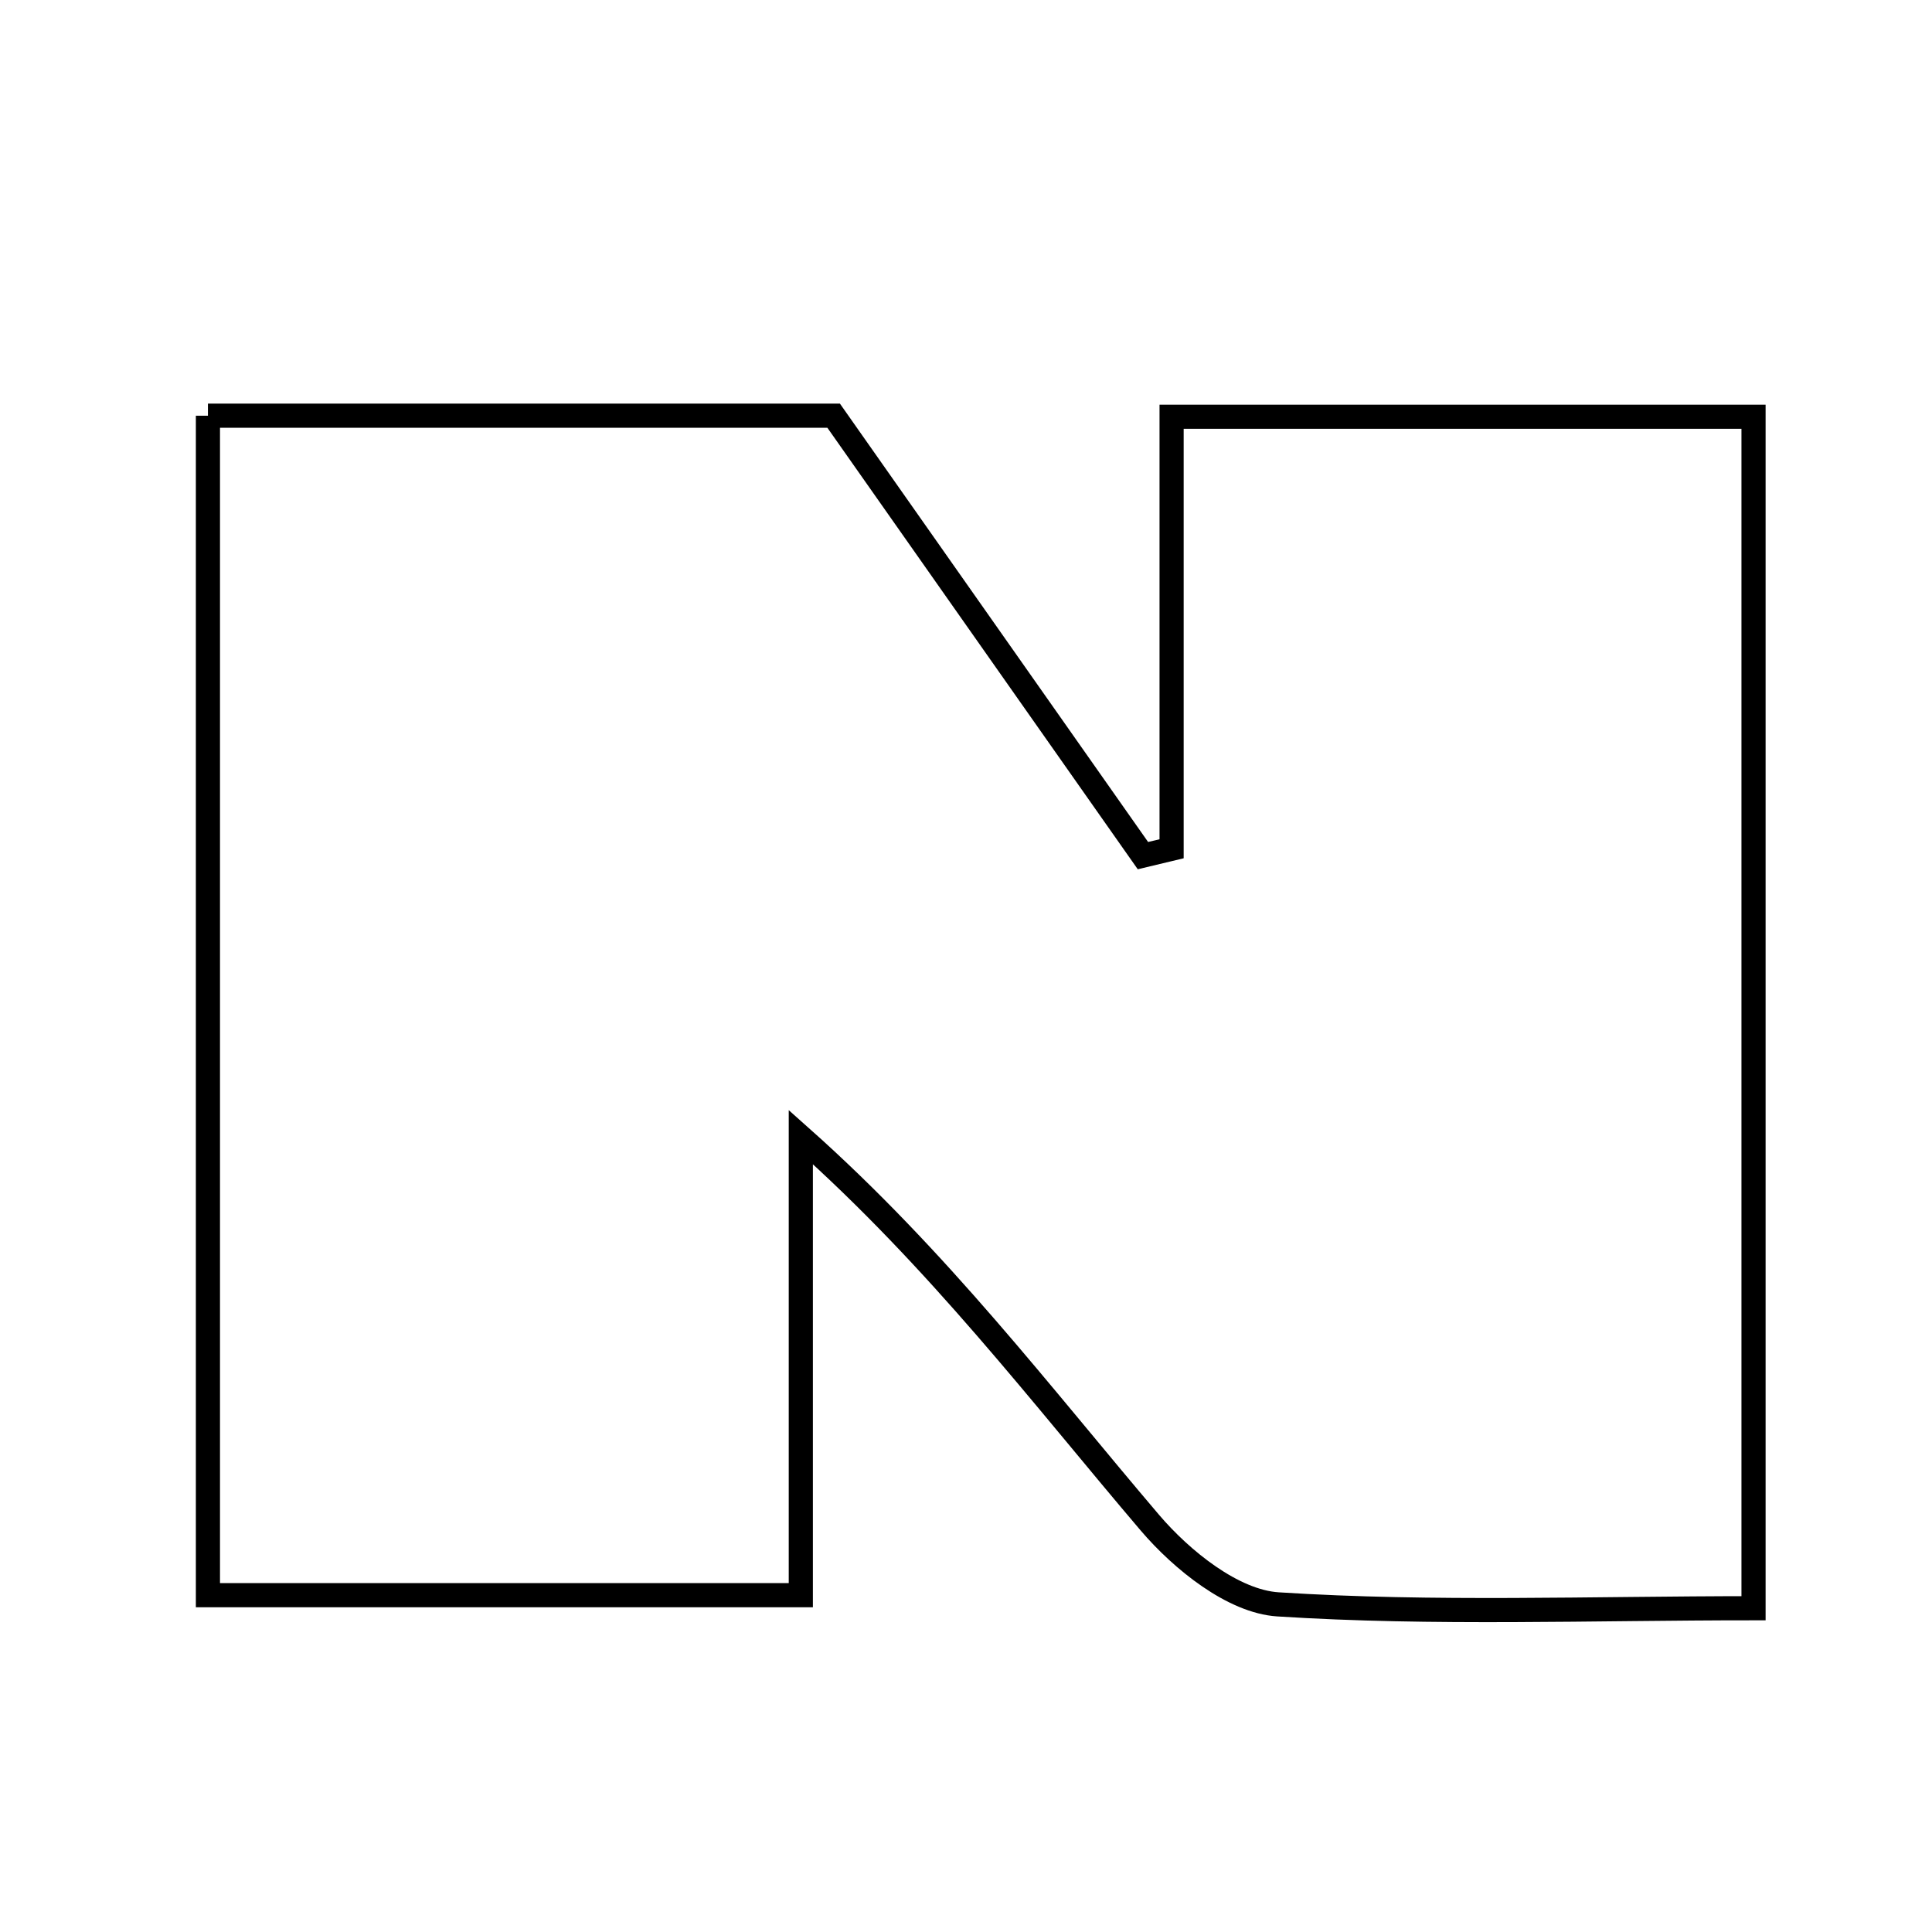 <svg xmlns="http://www.w3.org/2000/svg" viewBox="0.0 0.0 24.0 24.0" height="200px" width="200px"><path fill="none" stroke="black" stroke-width=".3" stroke-opacity="1.0"  filling="0" d="M2.583 5.164 C5.222 5.164 7.754 5.164 10.356 5.164 C11.628 6.973 12.912 8.801 14.198 10.629 C14.316 10.601 14.435 10.573 14.554 10.544 C14.554 8.801 14.554 7.057 14.554 5.177 C17.068 5.177 19.358 5.177 21.783 5.177 C21.783 10.071 21.783 14.922 21.783 19.978 C19.755 19.978 17.809 20.054 15.875 19.93 C15.318 19.894 14.681 19.381 14.283 18.914 C12.927 17.321 11.662 15.65 9.948 14.125 C9.948 15.964 9.948 17.804 9.948 19.816 C7.401 19.816 5.105 19.816 2.583 19.816 C2.583 14.879 2.583 10.087 2.583 5.164"></path></svg>